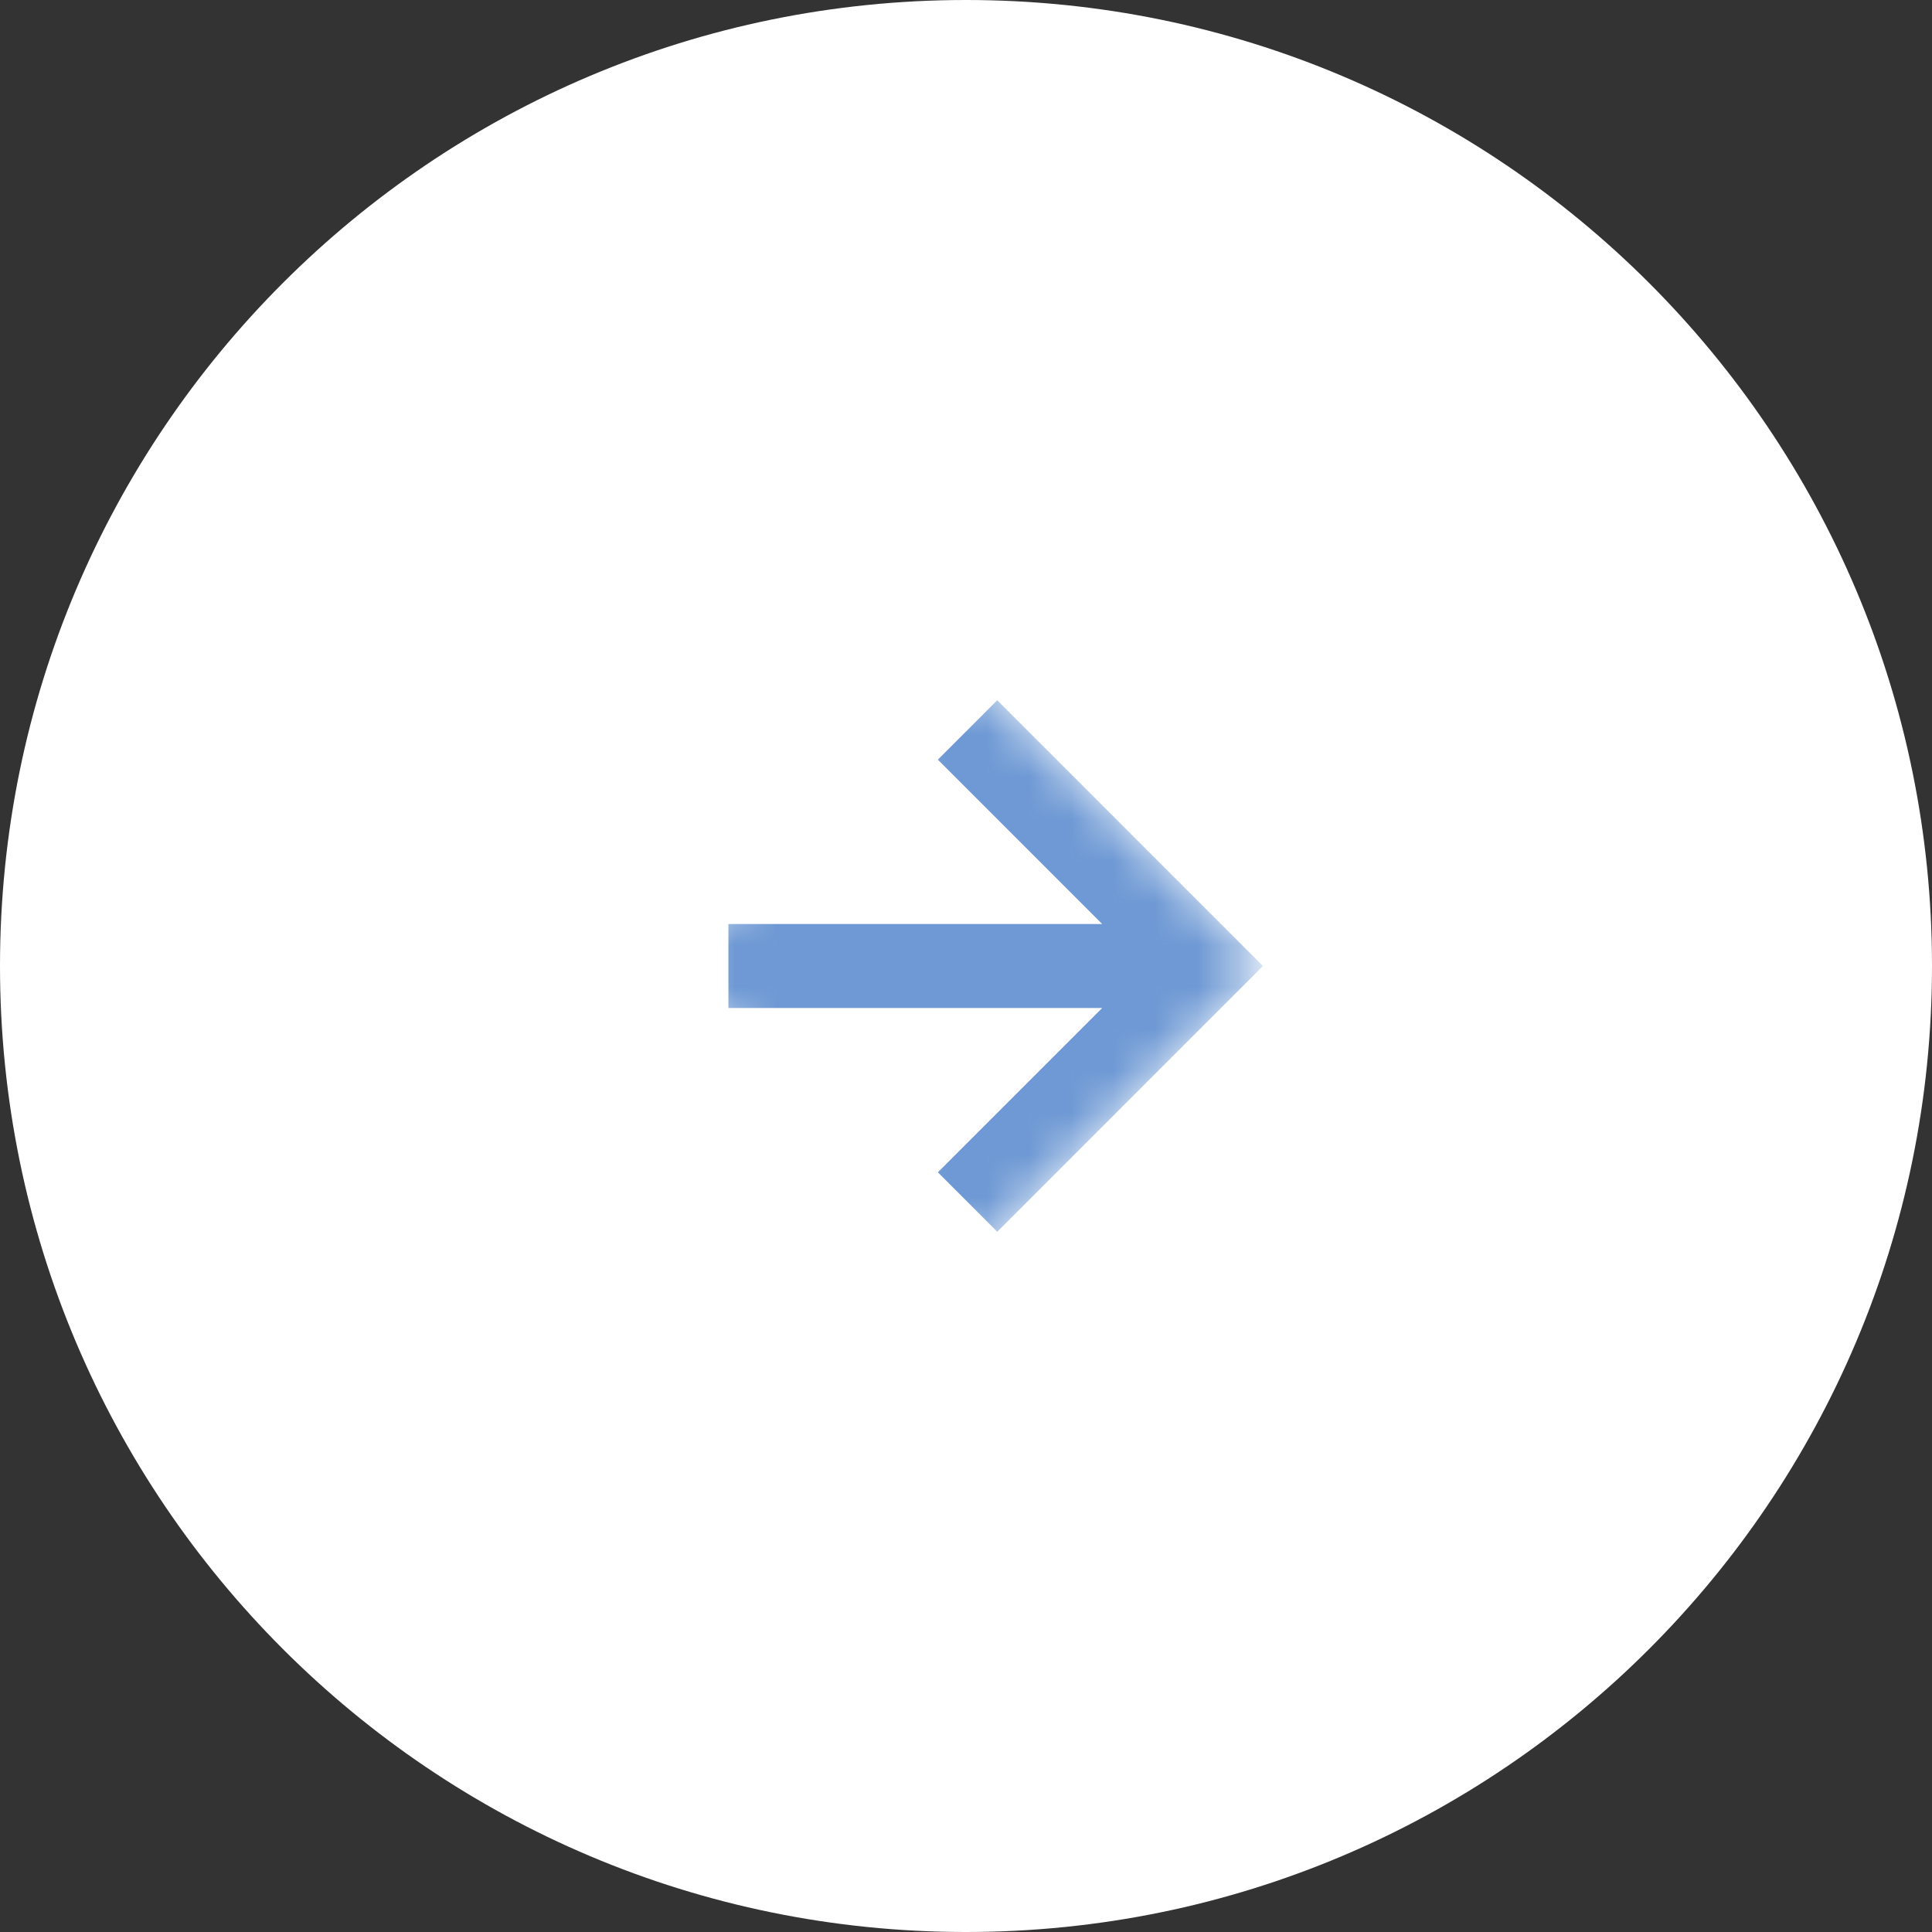 <svg width="46" height="46" viewBox="0 0 46 46" fill="none" xmlns="http://www.w3.org/2000/svg">
<rect x="0" y="0" width="46" height="46" fill="#333333" stroke="none"/>
<g clip-path="url(#clip0_24317_531)">
<path d="M46 23C46 10.297 35.703 0 23 0C10.297 0 0 10.297 0 23C0 35.703 10.297 46 23 46C35.703 46 46 35.703 46 23Z" fill="white"/>
<mask id="mask0_24317_531" style="mask-type:luminance" maskUnits="userSpaceOnUse" x="15" y="15" width="16" height="16">
<path d="M30.071 23L23 15.929L15.929 23L23 30.071L30.071 23Z" fill="white"/>
</mask>
<g mask="url(#mask0_24317_531)">
<g opacity="0.7">
<path d="M30.07 23L23.744 29.327L22.33 27.912L26.242 24H17.343V22H26.242L22.33 18.087L23.744 16.673L30.07 23Z" fill="#316DC2"/>
</g>
</g>
</g>
<defs>
<clipPath id="clip0_24317_531">
<rect width="46" height="46" fill="white"/>
</clipPath>
</defs>
</svg>
